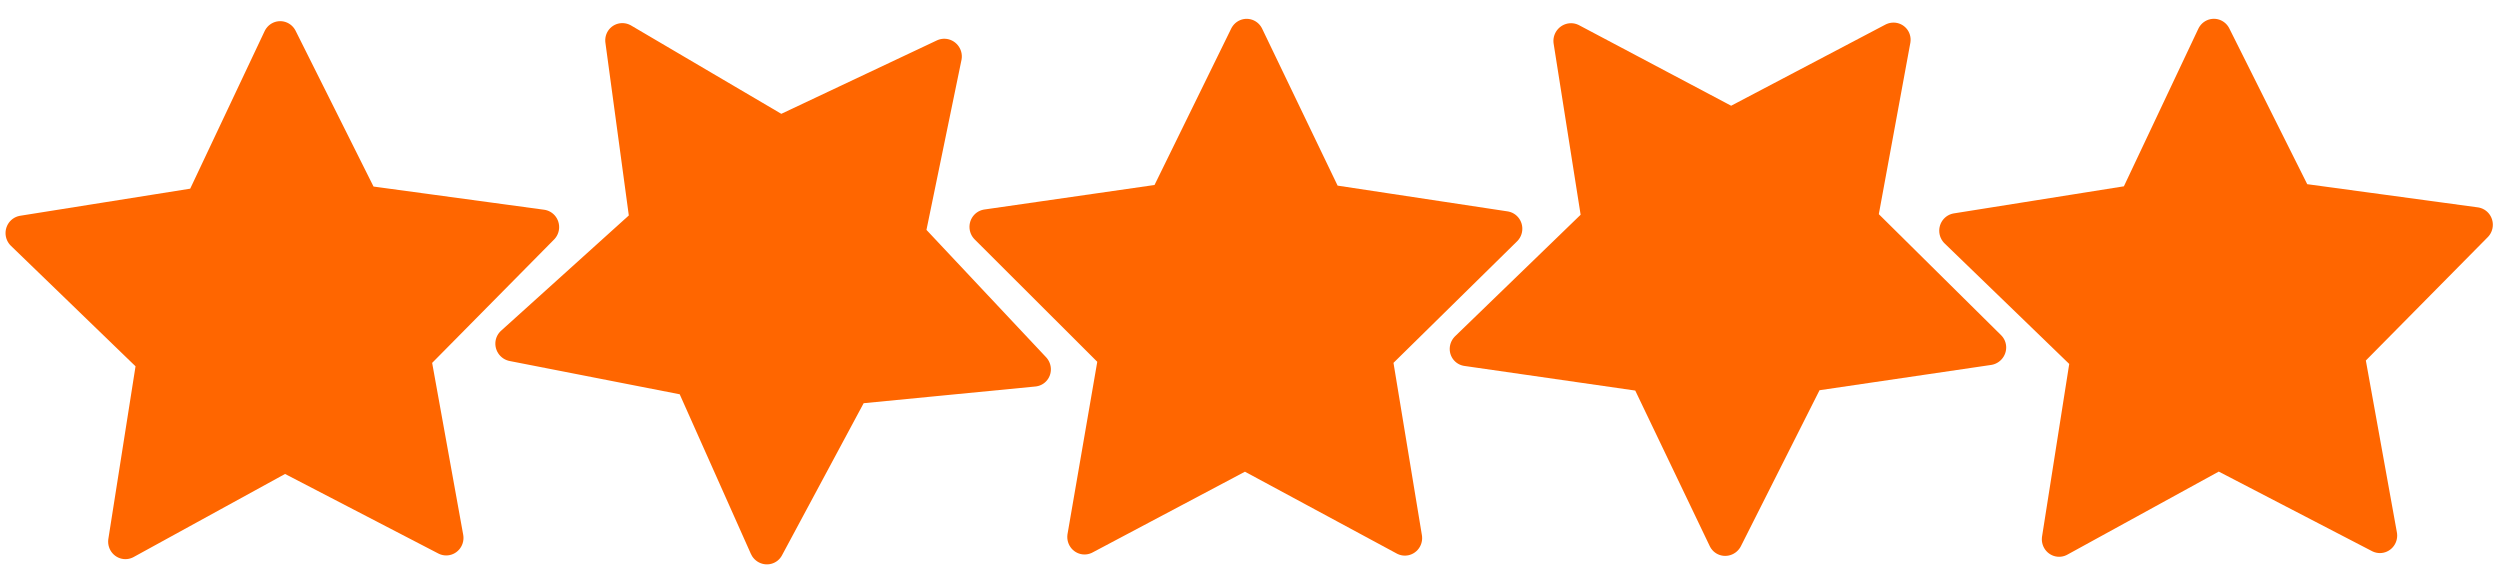 <?xml version="1.0" encoding="UTF-8" standalone="no"?>
<!-- Created with Inkscape (http://www.inkscape.org/) -->

<svg
   xmlns:dc="http://purl.org/dc/elements/1.1/"
   xmlns:cc="http://creativecommons.org/ns#"
   xmlns:rdf="http://www.w3.org/1999/02/22-rdf-syntax-ns#"
   xmlns:svg="http://www.w3.org/2000/svg"
   xmlns="http://www.w3.org/2000/svg"
   xmlns:sodipodi="http://sodipodi.sourceforge.net/DTD/sodipodi-0.dtd"
   xmlns:inkscape="http://www.inkscape.org/namespaces/inkscape"
   width="53"
   height="12"
   viewBox="0 0 53 12"
   id="svg2"
   version="1.1"
   inkscape:version="0.91 r13725"
   sodipodi:docname="missta5.svg">
  <defs
     id="defs4">
    <inkscape:perspective
       sodipodi:type="inkscape:persp3d"
       inkscape:vp_x="0 : 12.000001 : 1"
       inkscape:vp_y="0 : 1000 : 0"
       inkscape:vp_z="24 : 12.000001 : 1"
       inkscape:persp3d-origin="12 : 8.0000007 : 1"
       id="perspective5654" />
  </defs>
  <sodipodi:namedview
     id="base"
     pagecolor="#ffffff"
     bordercolor="#666666"
     borderopacity="1.0"
     inkscape:pageopacity="0.0"
     inkscape:pageshadow="2"
     inkscape:zoom="22.4"
     inkscape:cx="39.412162"
     inkscape:cy="6.2856455"
     inkscape:document-units="px"
     inkscape:current-layer="g4204"
     showgrid="false"
     units="px"
     showborder="true"
     inkscape:showpageshadow="false"
     inkscape:window-width="1280"
     inkscape:window-height="751"
     inkscape:window-x="0"
     inkscape:window-y="0"
     inkscape:window-maximized="1" />
  <g
     inkscape:label="Capa 1"
     inkscape:groupmode="layer"
     id="layer1"
     transform="translate(0,-1040.362)">
    <rect
       style="opacity:0.262;fill:none;stroke-width:2;stroke-linecap:round;stroke-miterlimit:4;stroke-dasharray:none"
       id="rect4153"
       width="20.083"
       height="19.088"
       x="0.505"
       y="1031.149" />
    <rect
       style="opacity:0.262;fill:none;stroke-width:2;stroke-linecap:round;stroke-miterlimit:4;stroke-dasharray:none"
       id="rect4155"
       width="20"
       height="20"
       x="-5.303"
       y="1035.695" />
    <rect
       style="opacity:0.262;fill:none;stroke-width:2;stroke-linecap:round;stroke-miterlimit:4;stroke-dasharray:none"
       id="rect4157"
       width="20"
       height="20"
       x="-15.279"
       y="1033.422" />
    <rect
       style="opacity:0.262;fill:none;stroke-width:2;stroke-linecap:round;stroke-miterlimit:4;stroke-dasharray:none"
       id="rect4153-0"
       width="20.083"
       height="19.088"
       x="0.65"
       y="1031.082" />
    <g
       id="g4204"
       transform="matrix(1.27,0,0,1.141,-2.962,-145.997)">
      <path
         sodipodi:type="star"
         style="opacity:1;fill:#ff6600;fill-opacity:1;stroke:#ff6600;stroke-width:0.88;stroke-linecap:square;stroke-linejoin:round;stroke-miterlimit:4;stroke-dasharray:none;stroke-opacity:1"
         id="path4233"
         sodipodi:sides="5"
         sodipodi:cx="4.5089288"
         sodipodi:cy="6.1339288"
         sodipodi:r1="6.9554086"
         sodipodi:r2="3.4777043"
         sodipodi:arg1="0.93114629"
         sodipodi:arg2="1.5594648"
         inkscape:flatsided="false"
         inkscape:rounded="0"
         inkscape:randomized="0"
         d="M 8.661,11.714 4.548,9.611 0.485,11.807 1.214,7.246 -2.13,4.06 2.433,3.344 4.43,-0.821 6.521,3.297 11.099,3.91 7.828,7.171 Z"
         transform="matrix(0.655,0,0,0.74,4.108,1041.08)"
         inkscape:transform-center-x="0.020239536"
         inkscape:transform-center-y="-0.541336" />
      <path
         sodipodi:type="star"
         style="opacity:1;fill:#ff6600;fill-opacity:1;stroke:#ff6600;stroke-width:0.88;stroke-linecap:square;stroke-linejoin:round;stroke-miterlimit:4;stroke-dasharray:none;stroke-opacity:1"
         id="path4233-0"
         sodipodi:sides="5"
         sodipodi:cx="4.5089288"
         sodipodi:cy="6.1339288"
         sodipodi:r1="6.9554086"
         sodipodi:r2="3.4777043"
         sodipodi:arg1="0.93114629"
         sodipodi:arg2="1.5594648"
         inkscape:flatsided="false"
         inkscape:rounded="0"
         inkscape:randomized="0"
         d="M 8.661,11.714 4.548,9.611 0.485,11.807 1.214,7.246 -2.13,4.06 2.433,3.344 4.43,-0.821 6.521,3.297 11.099,3.91 7.828,7.171 Z"
         transform="matrix(0.549,-0.397,0.362,0.621,10.59,1042.776)"
         inkscape:transform-center-x="0.059753988"
         inkscape:transform-center-y="0.4749949" />
      <path
         sodipodi:type="star"
         style="opacity:1;fill:#ff6600;fill-opacity:1;stroke:#ff6600;stroke-width:0.88;stroke-linecap:square;stroke-linejoin:round;stroke-miterlimit:4;stroke-dasharray:none;stroke-opacity:1"
         id="path4233-4"
         sodipodi:sides="5"
         sodipodi:cx="4.5089288"
         sodipodi:cy="6.1339288"
         sodipodi:r1="6.9554086"
         sodipodi:r2="3.4777043"
         sodipodi:arg1="0.93114629"
         sodipodi:arg2="1.5594648"
         inkscape:flatsided="false"
         inkscape:rounded="0"
         inkscape:randomized="0"
         d="M 8.661,11.714 4.548,9.611 0.485,11.807 1.214,7.246 -2.13,4.06 2.433,3.344 4.43,-0.821 6.521,3.297 11.099,3.91 7.828,7.171 Z"
         transform="matrix(0.654,0.011,-0.01,0.74,20.237,1040.988)"
         inkscape:transform-center-x="-0.0060510198"
         inkscape:transform-center-y="-0.55591343" />
      <path
         sodipodi:type="star"
         style="opacity:1;fill:#ff6600;fill-opacity:1;stroke:#ff6600;stroke-width:0.88;stroke-linecap:square;stroke-linejoin:round;stroke-miterlimit:4;stroke-dasharray:none;stroke-opacity:1"
         id="path4233-1"
         sodipodi:sides="5"
         sodipodi:cx="4.5089288"
         sodipodi:cy="6.1339288"
         sodipodi:r1="6.9554086"
         sodipodi:r2="3.4777043"
         sodipodi:arg1="0.93114629"
         sodipodi:arg2="1.5594648"
         inkscape:flatsided="false"
         inkscape:rounded="0"
         inkscape:randomized="0"
         d="M 8.661,11.714 4.548,9.611 0.485,11.807 1.214,7.246 -2.13,4.06 2.433,3.344 4.43,-0.821 6.521,3.297 11.099,3.91 7.828,7.171 Z"
         transform="matrix(0.523,0.438,-0.4,0.591,31.291,1039.042)"
         inkscape:transform-center-x="0.02500334"
         inkscape:transform-center-y="0.5547714" />
      <path
         sodipodi:type="star"
         style="opacity:1;fill:#ff6600;fill-opacity:1;stroke:#ff6600;stroke-width:0.88;stroke-linecap:square;stroke-linejoin:round;stroke-miterlimit:4;stroke-dasharray:none;stroke-opacity:1"
         id="path4233-48"
         sodipodi:sides="5"
         sodipodi:cx="4.5089288"
         sodipodi:cy="6.1339288"
         sodipodi:r1="6.9554086"
         sodipodi:r2="3.4777043"
         sodipodi:arg1="0.93114629"
         sodipodi:arg2="1.5594648"
         inkscape:flatsided="false"
         inkscape:rounded="0"
         inkscape:randomized="0"
         d="M 8.661,11.714 4.548,9.611 0.485,11.807 1.214,7.246 -2.13,4.06 2.433,3.344 4.43,-0.821 6.521,3.297 11.099,3.91 7.828,7.171 Z"
         transform="matrix(0.655,0,0,0.74,36.387,1041.036)"
         inkscape:transform-center-x="0.020239536"
         inkscape:transform-center-y="-0.541336" />
    </g>
  </g>
</svg>

